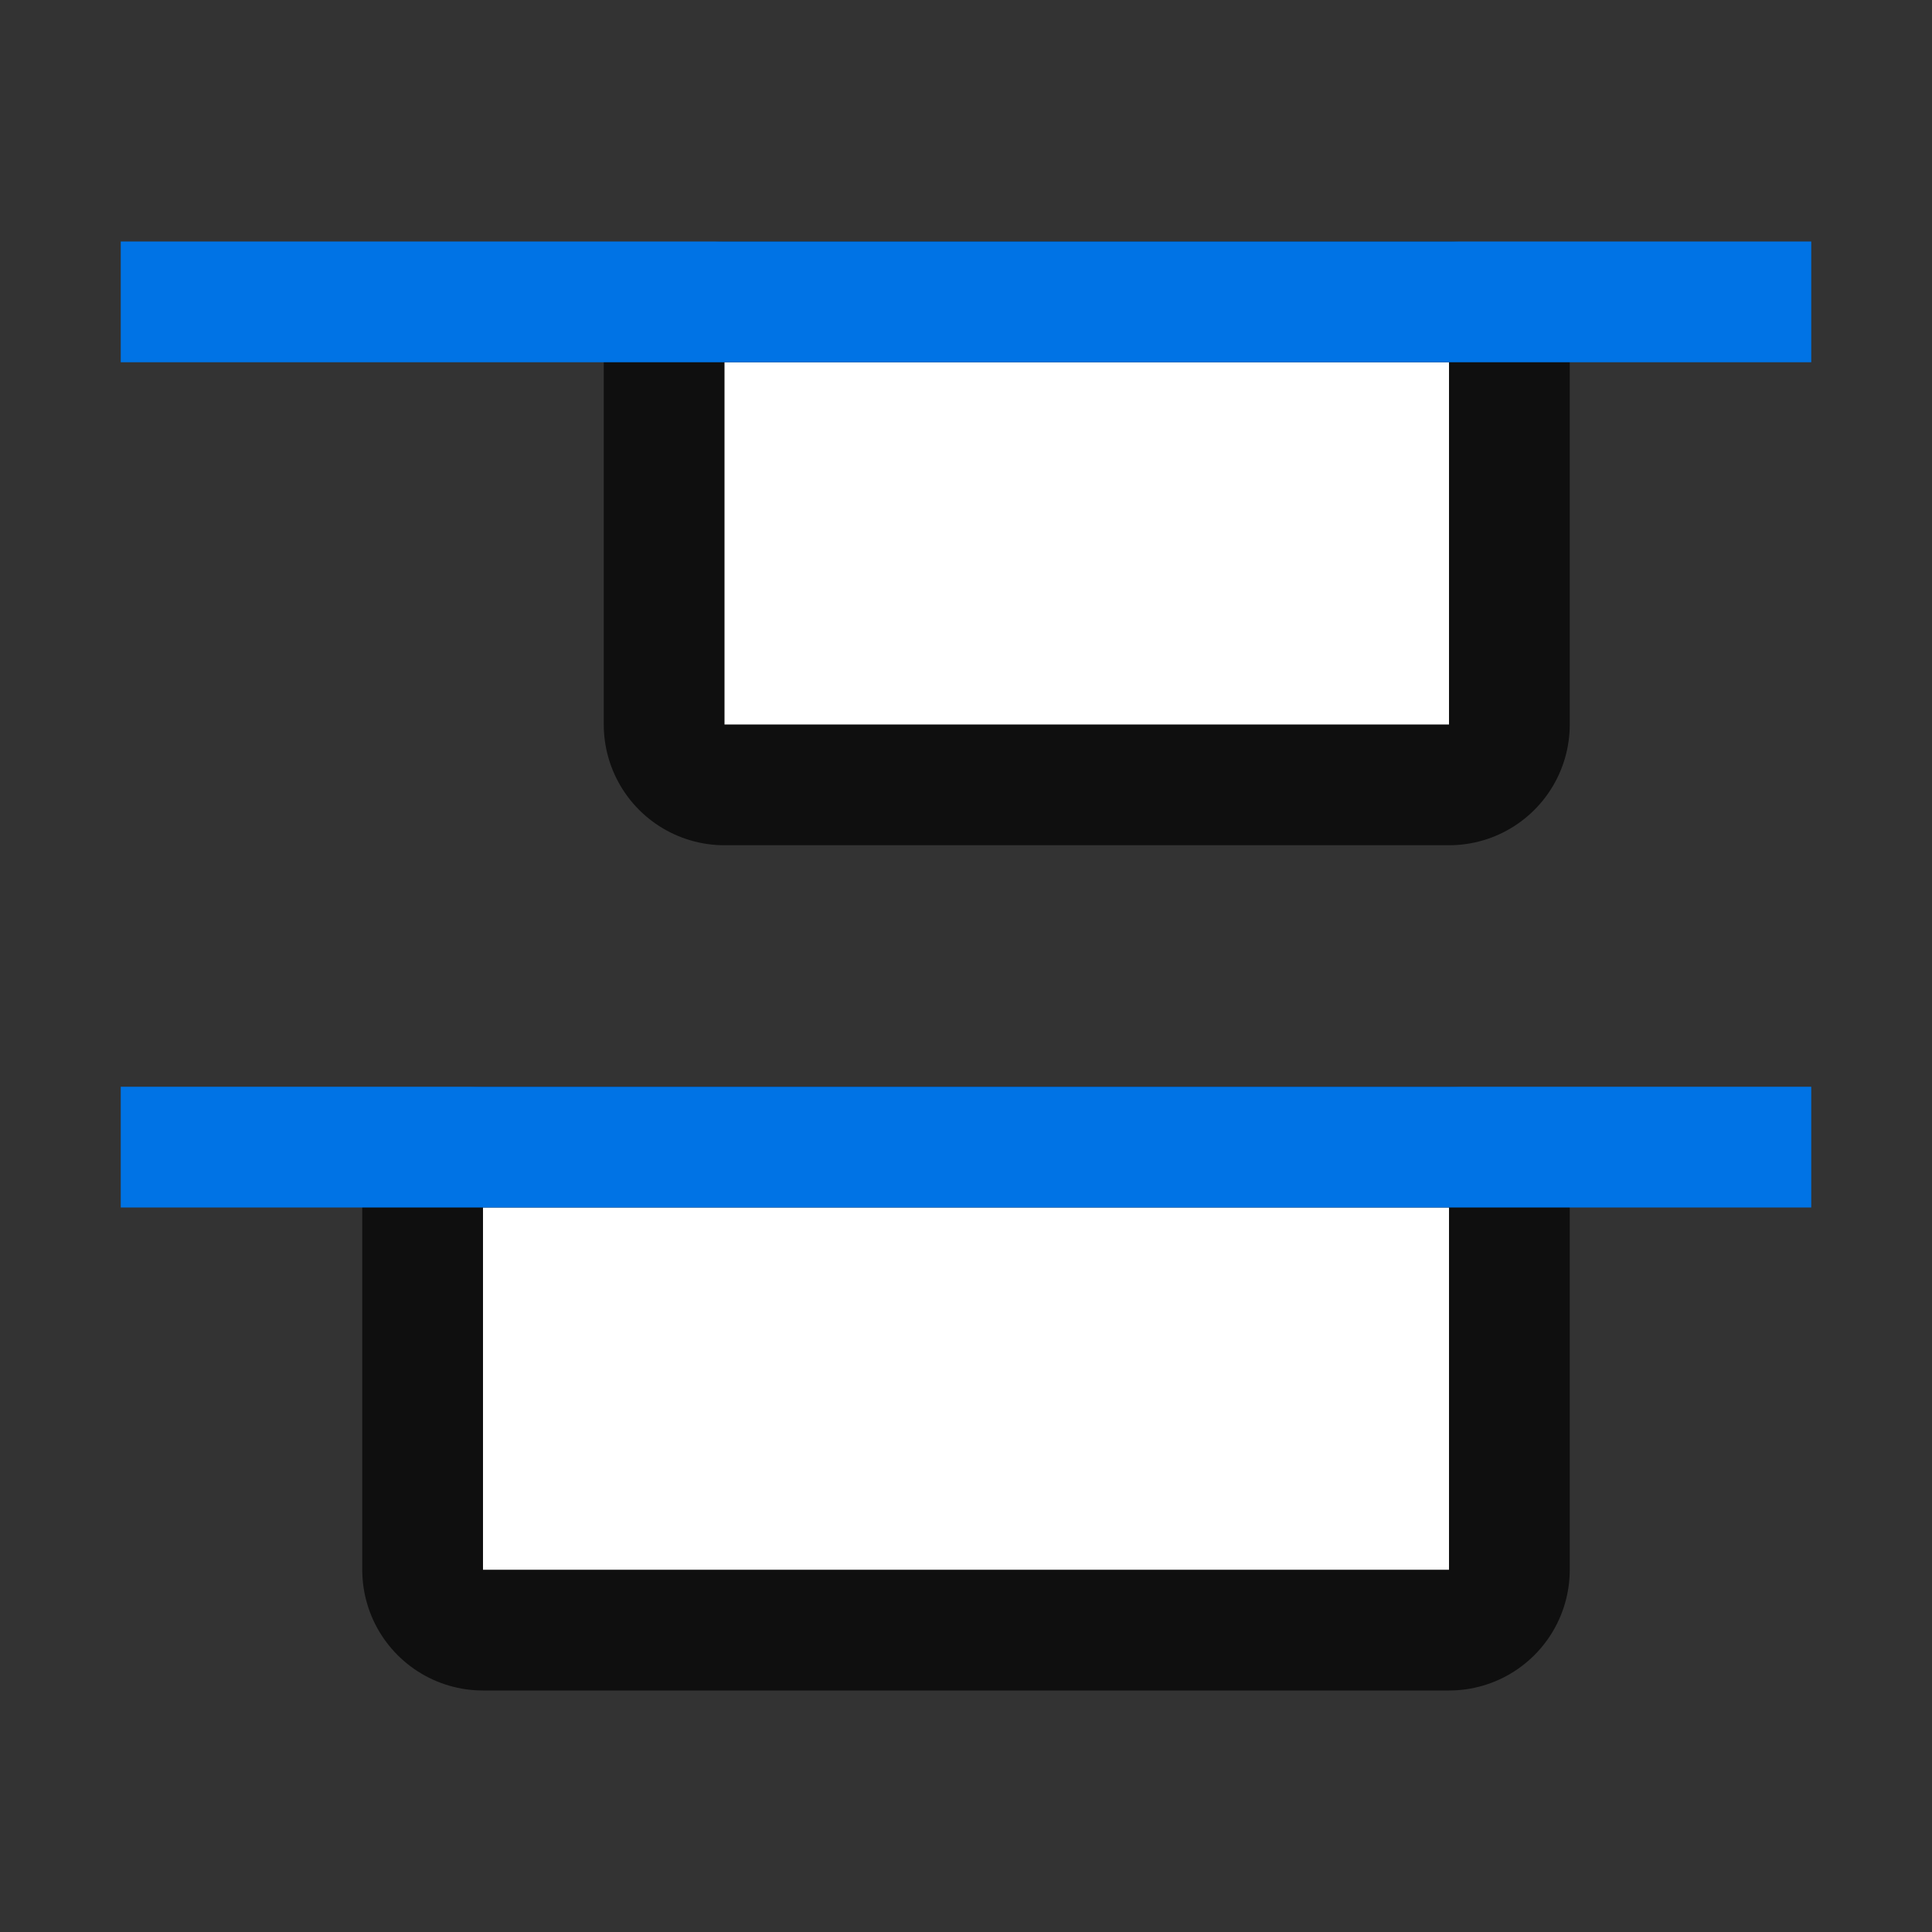 <svg xmlns="http://www.w3.org/2000/svg" viewBox="0 0 16 16"><rect x="0" y="0" width="16" height="16" fill="#333333" stroke="none"/><path style="opacity:.7;fill:#000;fill-opacity:1;fill-rule:evenodd;stroke:#000;stroke-width:2;stroke-linecap:butt;stroke-linejoin:round;stroke-miterlimit:4;stroke-dasharray:none;stroke-opacity:1" transform="matrix(0 -1 -1 0 0 0)" d="M-6-12h3v6h-3z"/><path style="fill:#fff;fill-opacity:1;fill-rule:evenodd;stroke:none;stroke-width:2;stroke-linecap:butt;stroke-linejoin:round;stroke-miterlimit:4;stroke-dasharray:none;stroke-opacity:1" transform="matrix(0 -1 -1 0 0 0)" d="M-6-12h3v6h-3z"/><path style="opacity:.7;fill:#000;fill-opacity:1;fill-rule:evenodd;stroke:#000;stroke-width:2;stroke-linecap:butt;stroke-linejoin:round;stroke-miterlimit:4;stroke-dasharray:none;stroke-opacity:1" transform="matrix(0 -1 -1 0 0 0)" d="M-13-12h3v8h-3z"/><path style="fill:#fff;fill-opacity:1;fill-rule:evenodd;stroke:none;stroke-width:2;stroke-linecap:butt;stroke-linejoin:round;stroke-miterlimit:4;stroke-dasharray:none;stroke-opacity:1" transform="matrix(0 -1 -1 0 0 0)" d="M-13-12h3v8h-3z"/><path style="fill:#0073E5;fill-opacity:1;stroke:none;stroke-width:4;stroke-linecap:butt;stroke-linejoin:round;stroke-miterlimit:0;stroke-dasharray:none;stroke-dashoffset:0;stroke-opacity:1" transform="scale(1 -1)" d="M1-3h14v1H1z"/>/&gt;<path style="fill:#0073E5;fill-opacity:1;stroke:none;stroke-width:4;stroke-linecap:butt;stroke-linejoin:round;stroke-miterlimit:0;stroke-dasharray:none;stroke-dashoffset:0;stroke-opacity:1" transform="scale(1 -1)" d="M1-10h14v1H1z"/></svg>
